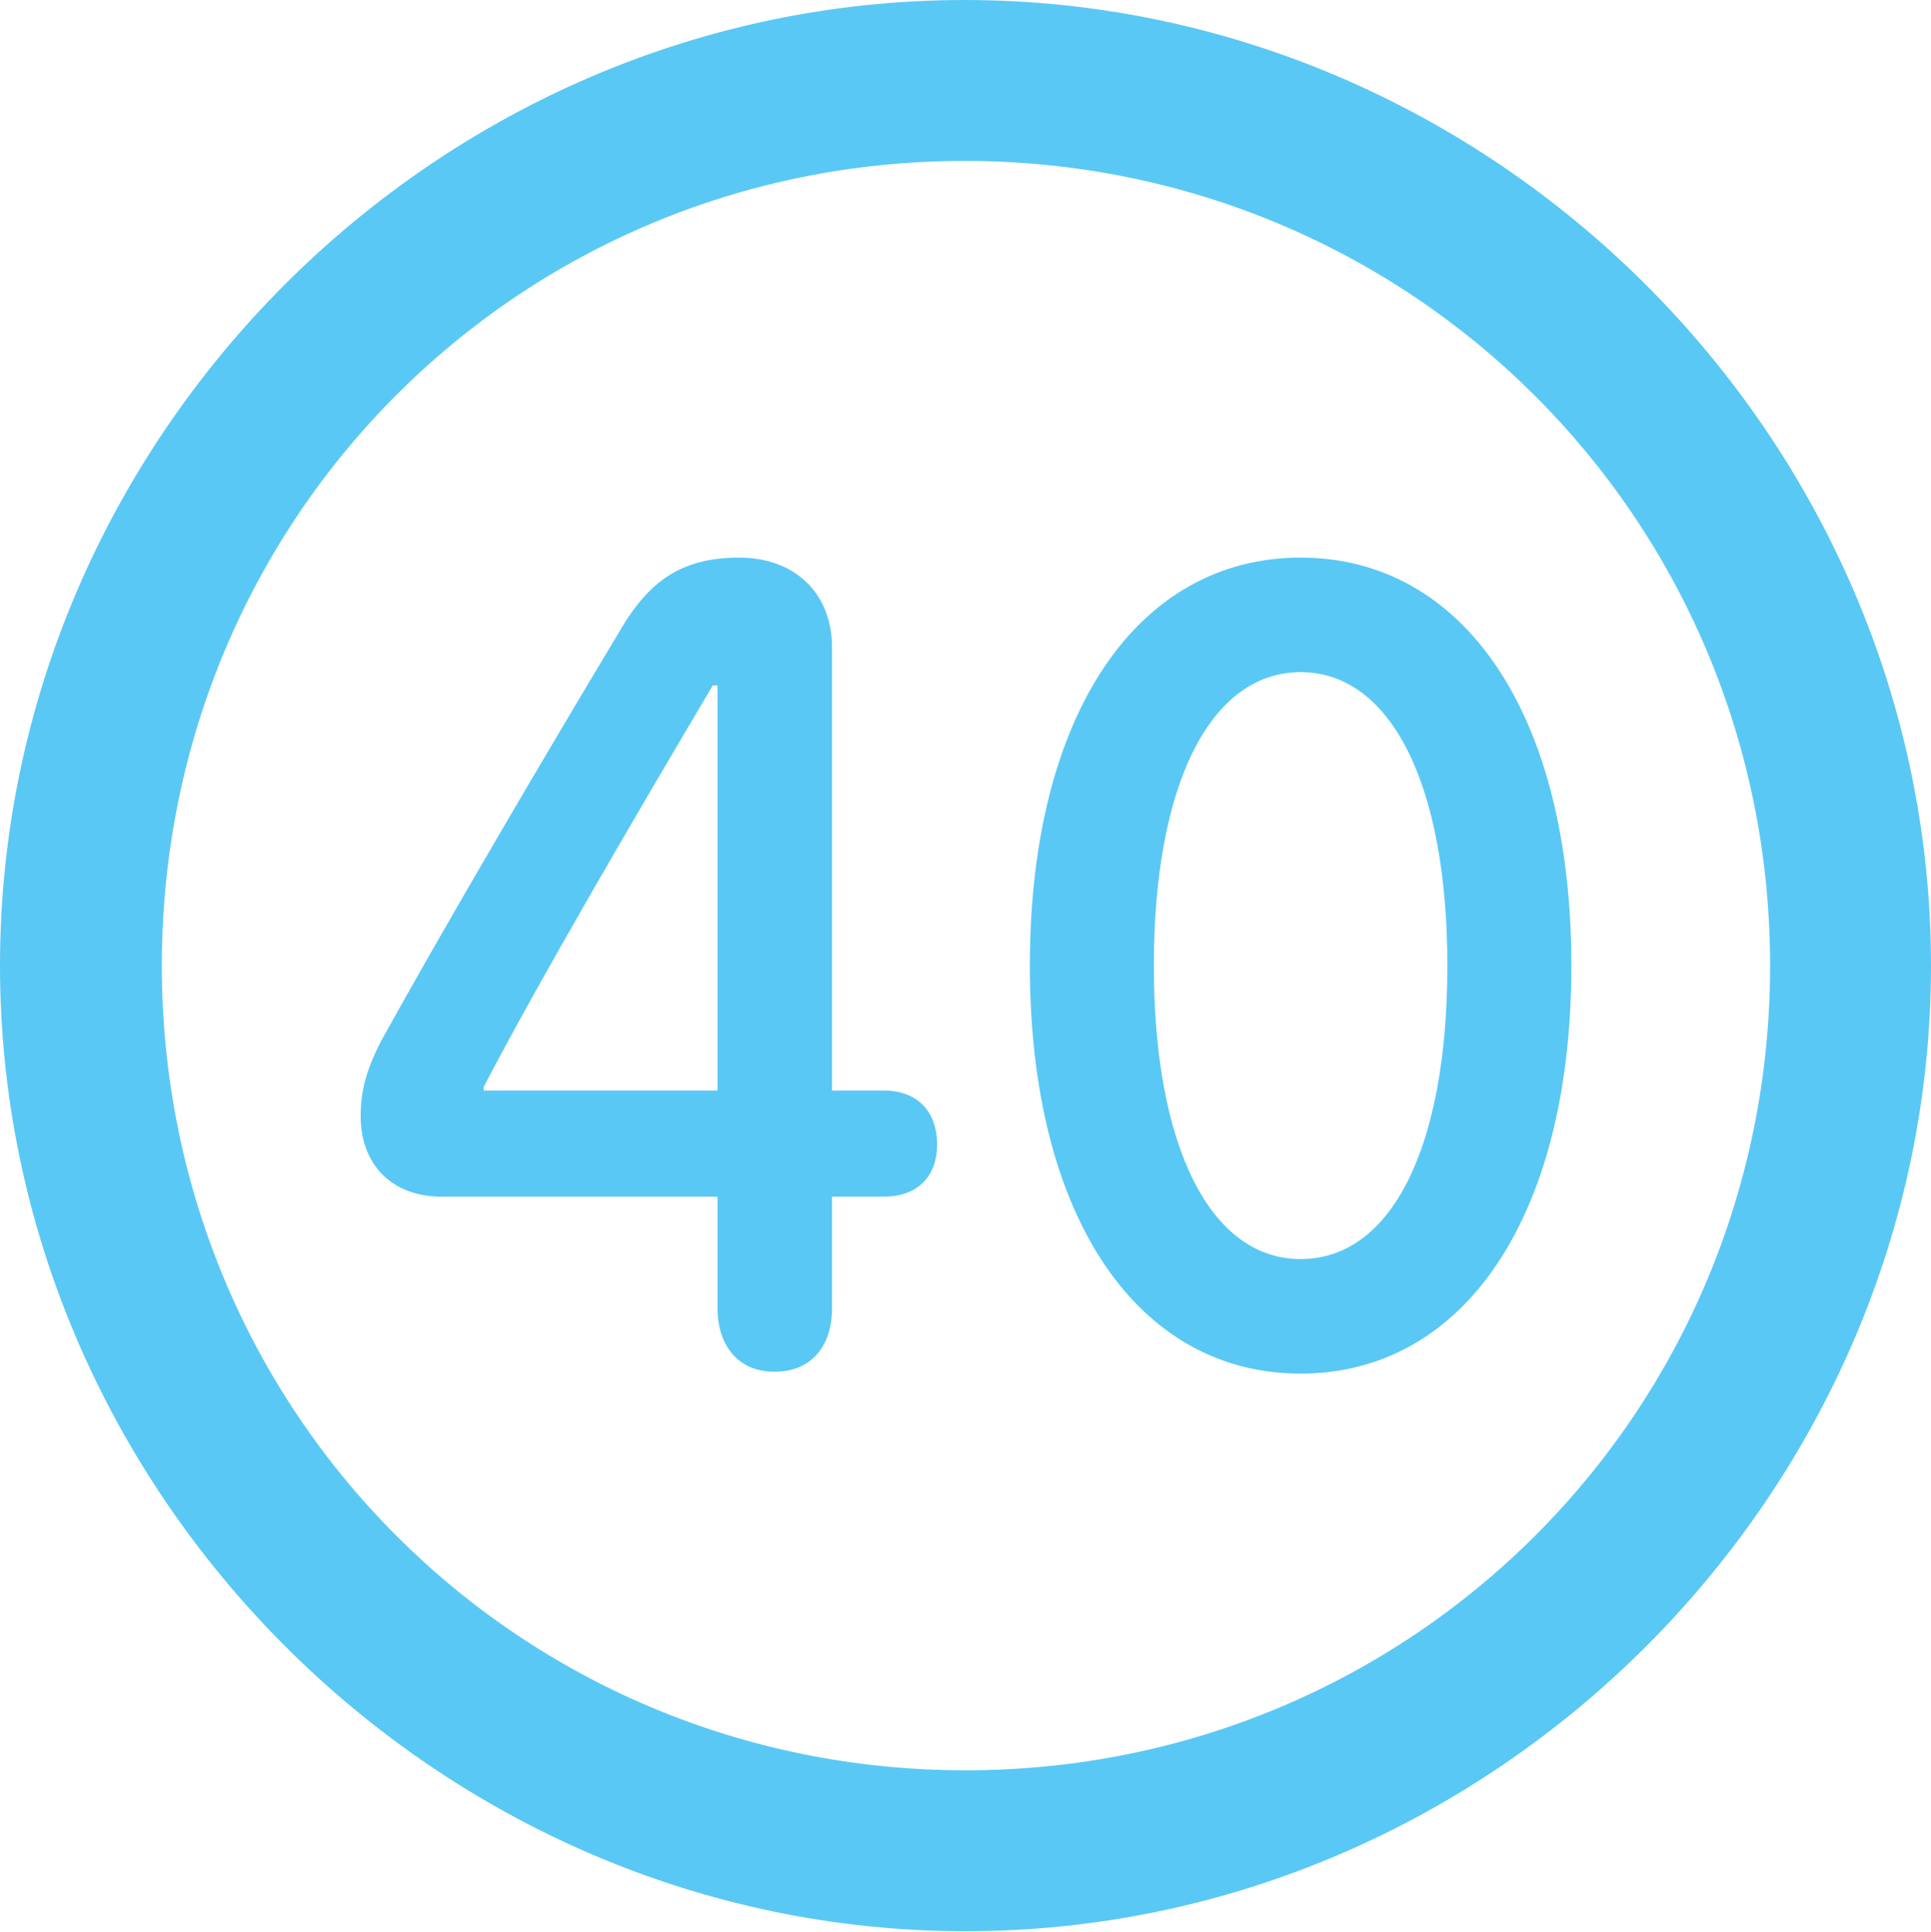 <?xml version="1.0" encoding="UTF-8"?>
<!--Generator: Apple Native CoreSVG 175.5-->
<!DOCTYPE svg
PUBLIC "-//W3C//DTD SVG 1.1//EN"
       "http://www.w3.org/Graphics/SVG/1.1/DTD/svg11.dtd">
<svg version="1.1" xmlns="http://www.w3.org/2000/svg" xmlns:xlink="http://www.w3.org/1999/xlink" width="24.902" height="24.915">
 <g>
  <rect height="24.915" opacity="0" width="24.902" x="0" y="0"/>
  <path d="M12.451 24.902C19.263 24.902 24.902 19.25 24.902 12.451C24.902 5.64 19.25 0 12.439 0C5.64 0 0 5.64 0 12.451C0 19.25 5.652 24.902 12.451 24.902ZM12.451 22.827C6.689 22.827 2.087 18.213 2.087 12.451C2.087 6.689 6.677 2.075 12.439 2.075C18.201 2.075 22.827 6.689 22.827 12.451C22.827 18.213 18.213 22.827 12.451 22.827ZM9.985 17.688C10.474 17.688 10.73 17.346 10.73 16.87L10.73 15.43L11.401 15.43C11.816 15.43 12.085 15.185 12.085 14.758C12.085 14.319 11.816 14.062 11.401 14.062L10.73 14.062L10.73 8.35C10.73 7.642 10.242 7.19 9.534 7.19C8.826 7.19 8.386 7.458 7.996 8.13C6.97 9.839 5.737 11.938 4.919 13.415C4.724 13.794 4.651 14.062 4.651 14.392C4.651 15.039 5.078 15.43 5.688 15.43L9.253 15.43L9.253 16.87C9.253 17.334 9.509 17.688 9.985 17.688ZM9.253 14.062L6.238 14.062L6.238 14.014C6.958 12.634 8.215 10.486 9.192 8.838L9.253 8.838ZM16.773 17.712C18.872 17.712 20.264 15.698 20.264 12.451C20.264 9.204 18.872 7.19 16.773 7.19C14.673 7.19 13.281 9.204 13.281 12.451C13.281 15.698 14.673 17.712 16.773 17.712ZM16.773 16.235C15.613 16.235 14.88 14.795 14.88 12.451C14.88 10.107 15.613 8.667 16.773 8.667C17.932 8.667 18.665 10.107 18.665 12.451C18.665 14.795 17.944 16.235 16.773 16.235Z" fill="#5ac8f5"/>
 </g>
</svg>

